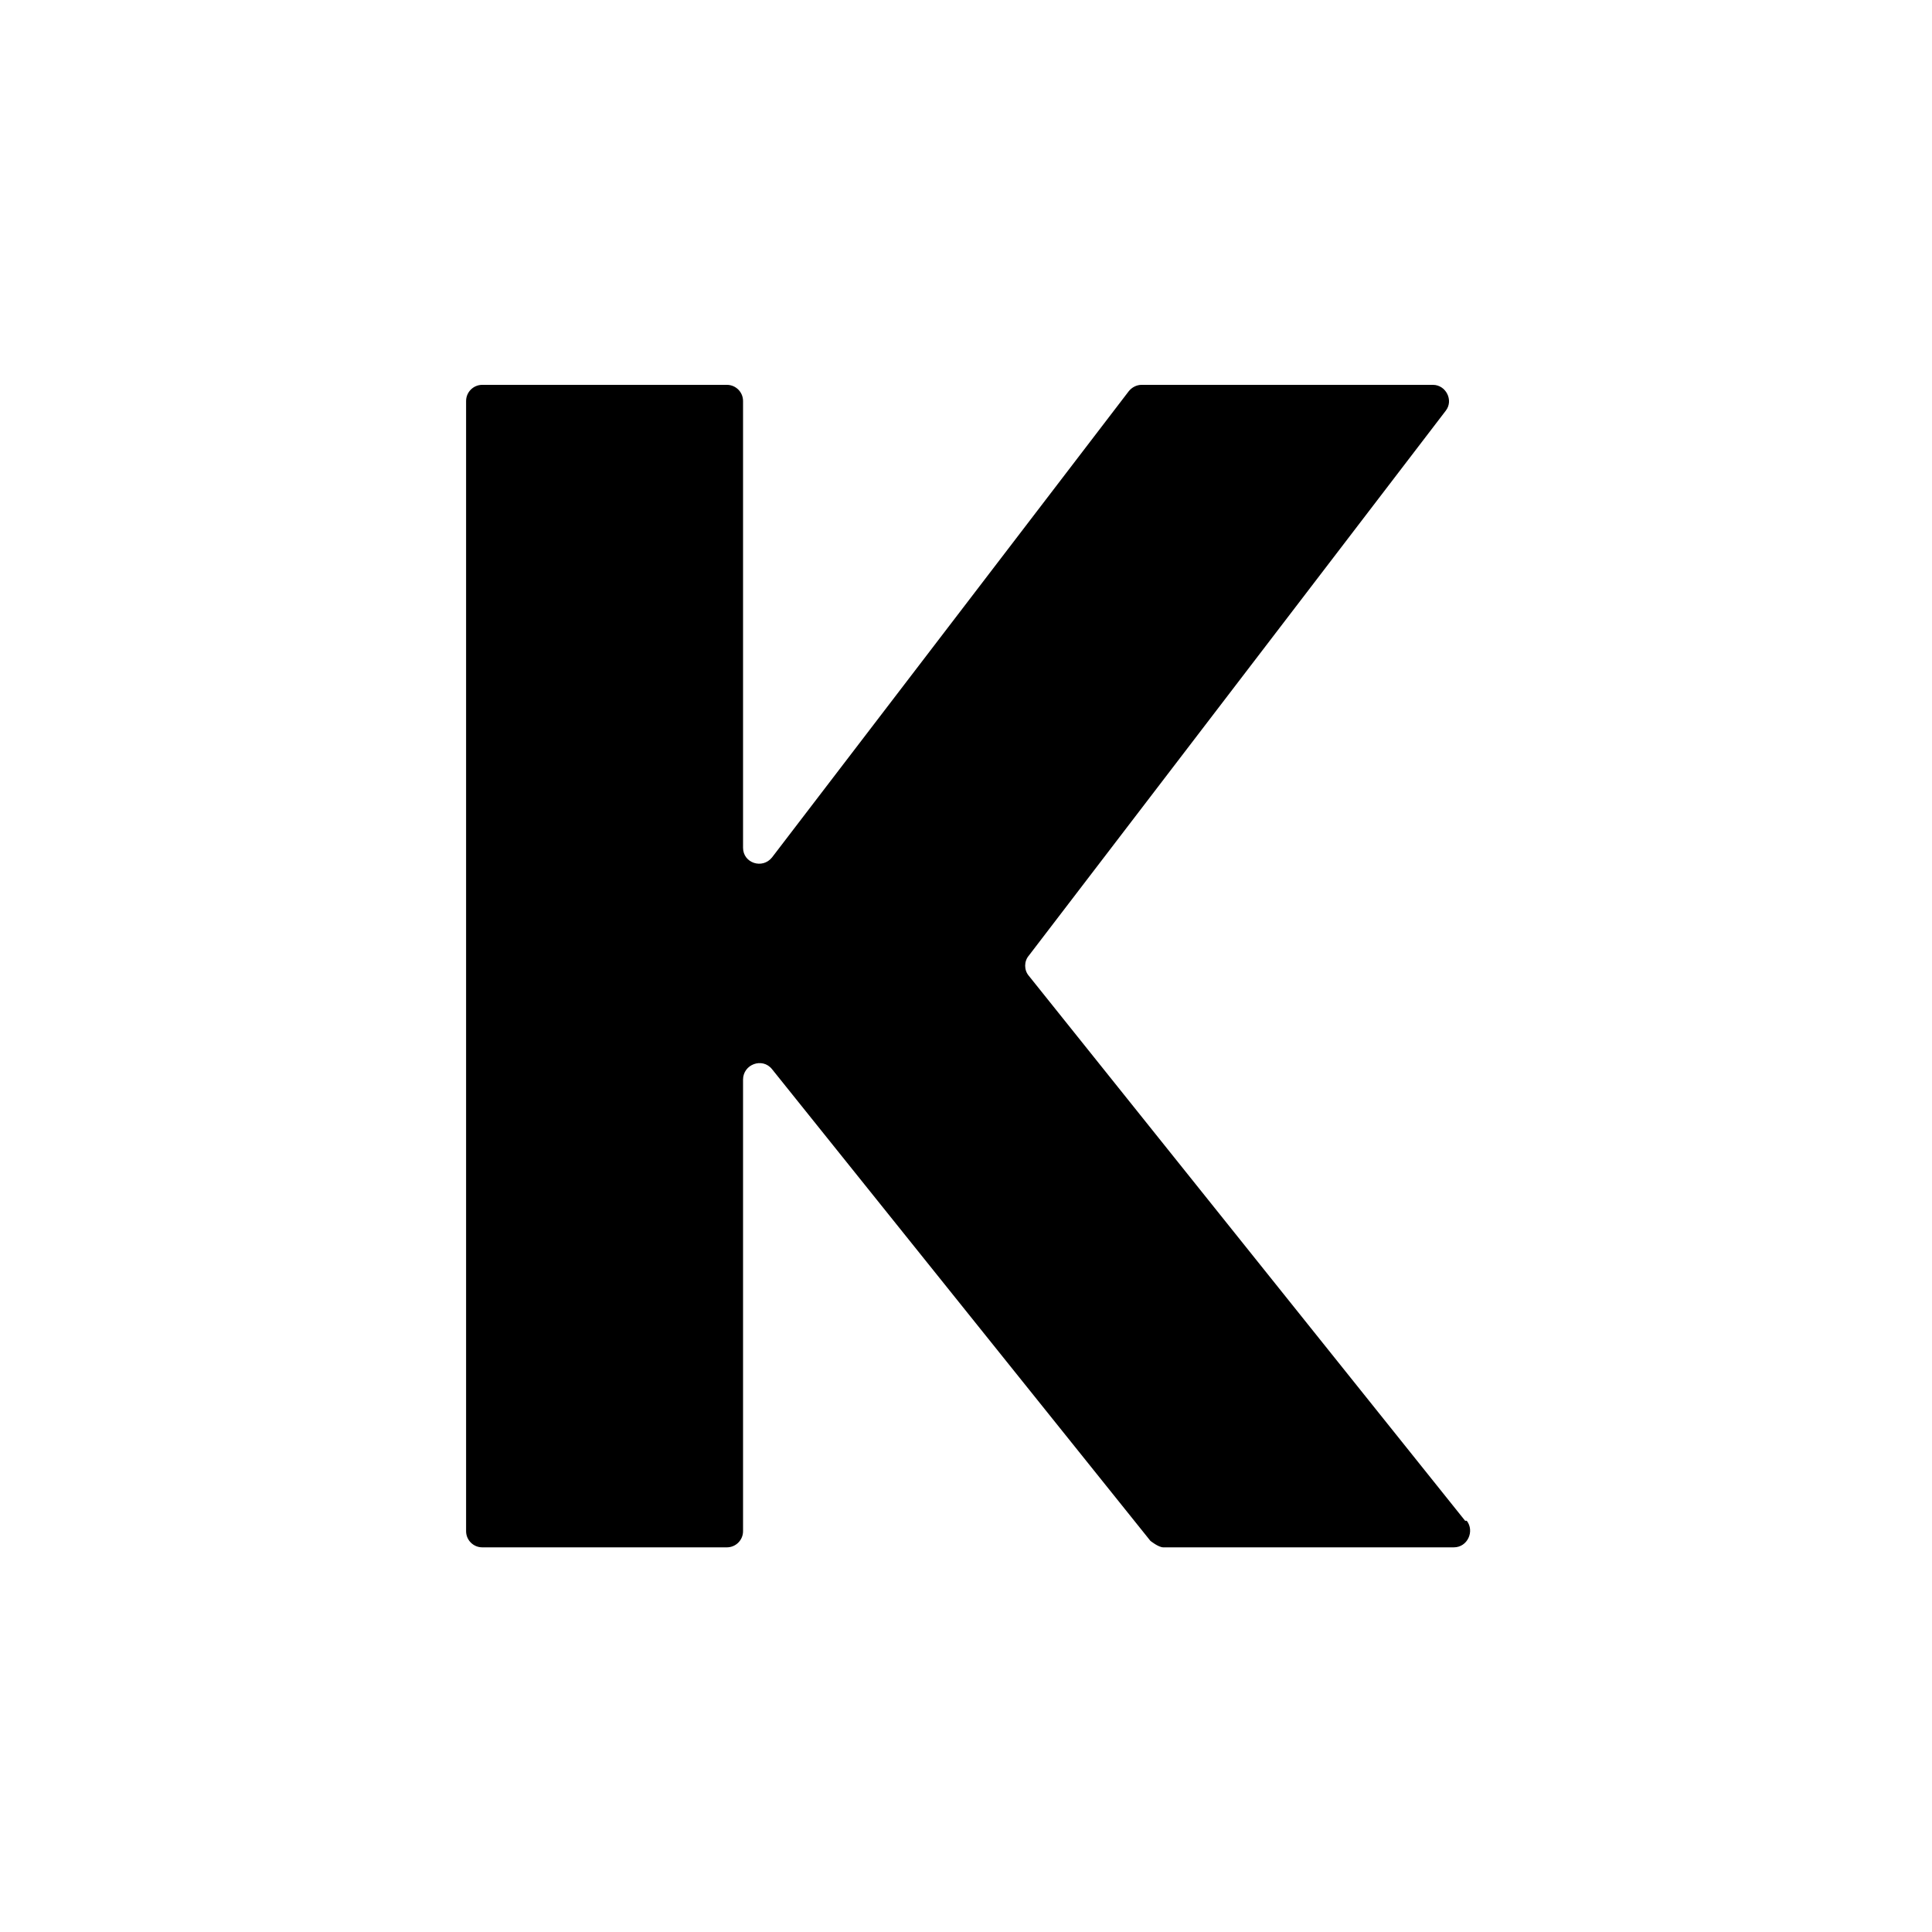 <svg width="20" height="20" viewBox="0 0 20 20" fill="none" xmlns="http://www.w3.org/2000/svg">
<path d="M15.167 15.743L10.65 10.101C10.6 10.043 10.6 9.951 10.65 9.893L14.967 4.251C15.05 4.143 14.967 3.984 14.834 3.984H11.817C11.767 3.984 11.717 4.009 11.684 4.051L7.992 8.876C7.892 9.001 7.692 8.934 7.692 8.776V4.151C7.692 4.059 7.617 3.984 7.525 3.984H4.992C4.9 3.984 4.825 4.059 4.825 4.151V15.851C4.825 15.943 4.9 16.018 4.992 16.018H7.525C7.617 16.018 7.692 15.943 7.692 15.851V11.176C7.692 11.018 7.892 10.943 7.992 11.068L11.909 15.951C11.909 15.951 11.992 16.018 12.042 16.018H15.05C15.192 16.018 15.267 15.851 15.184 15.743H15.167Z" fill="current"/>
</svg>
